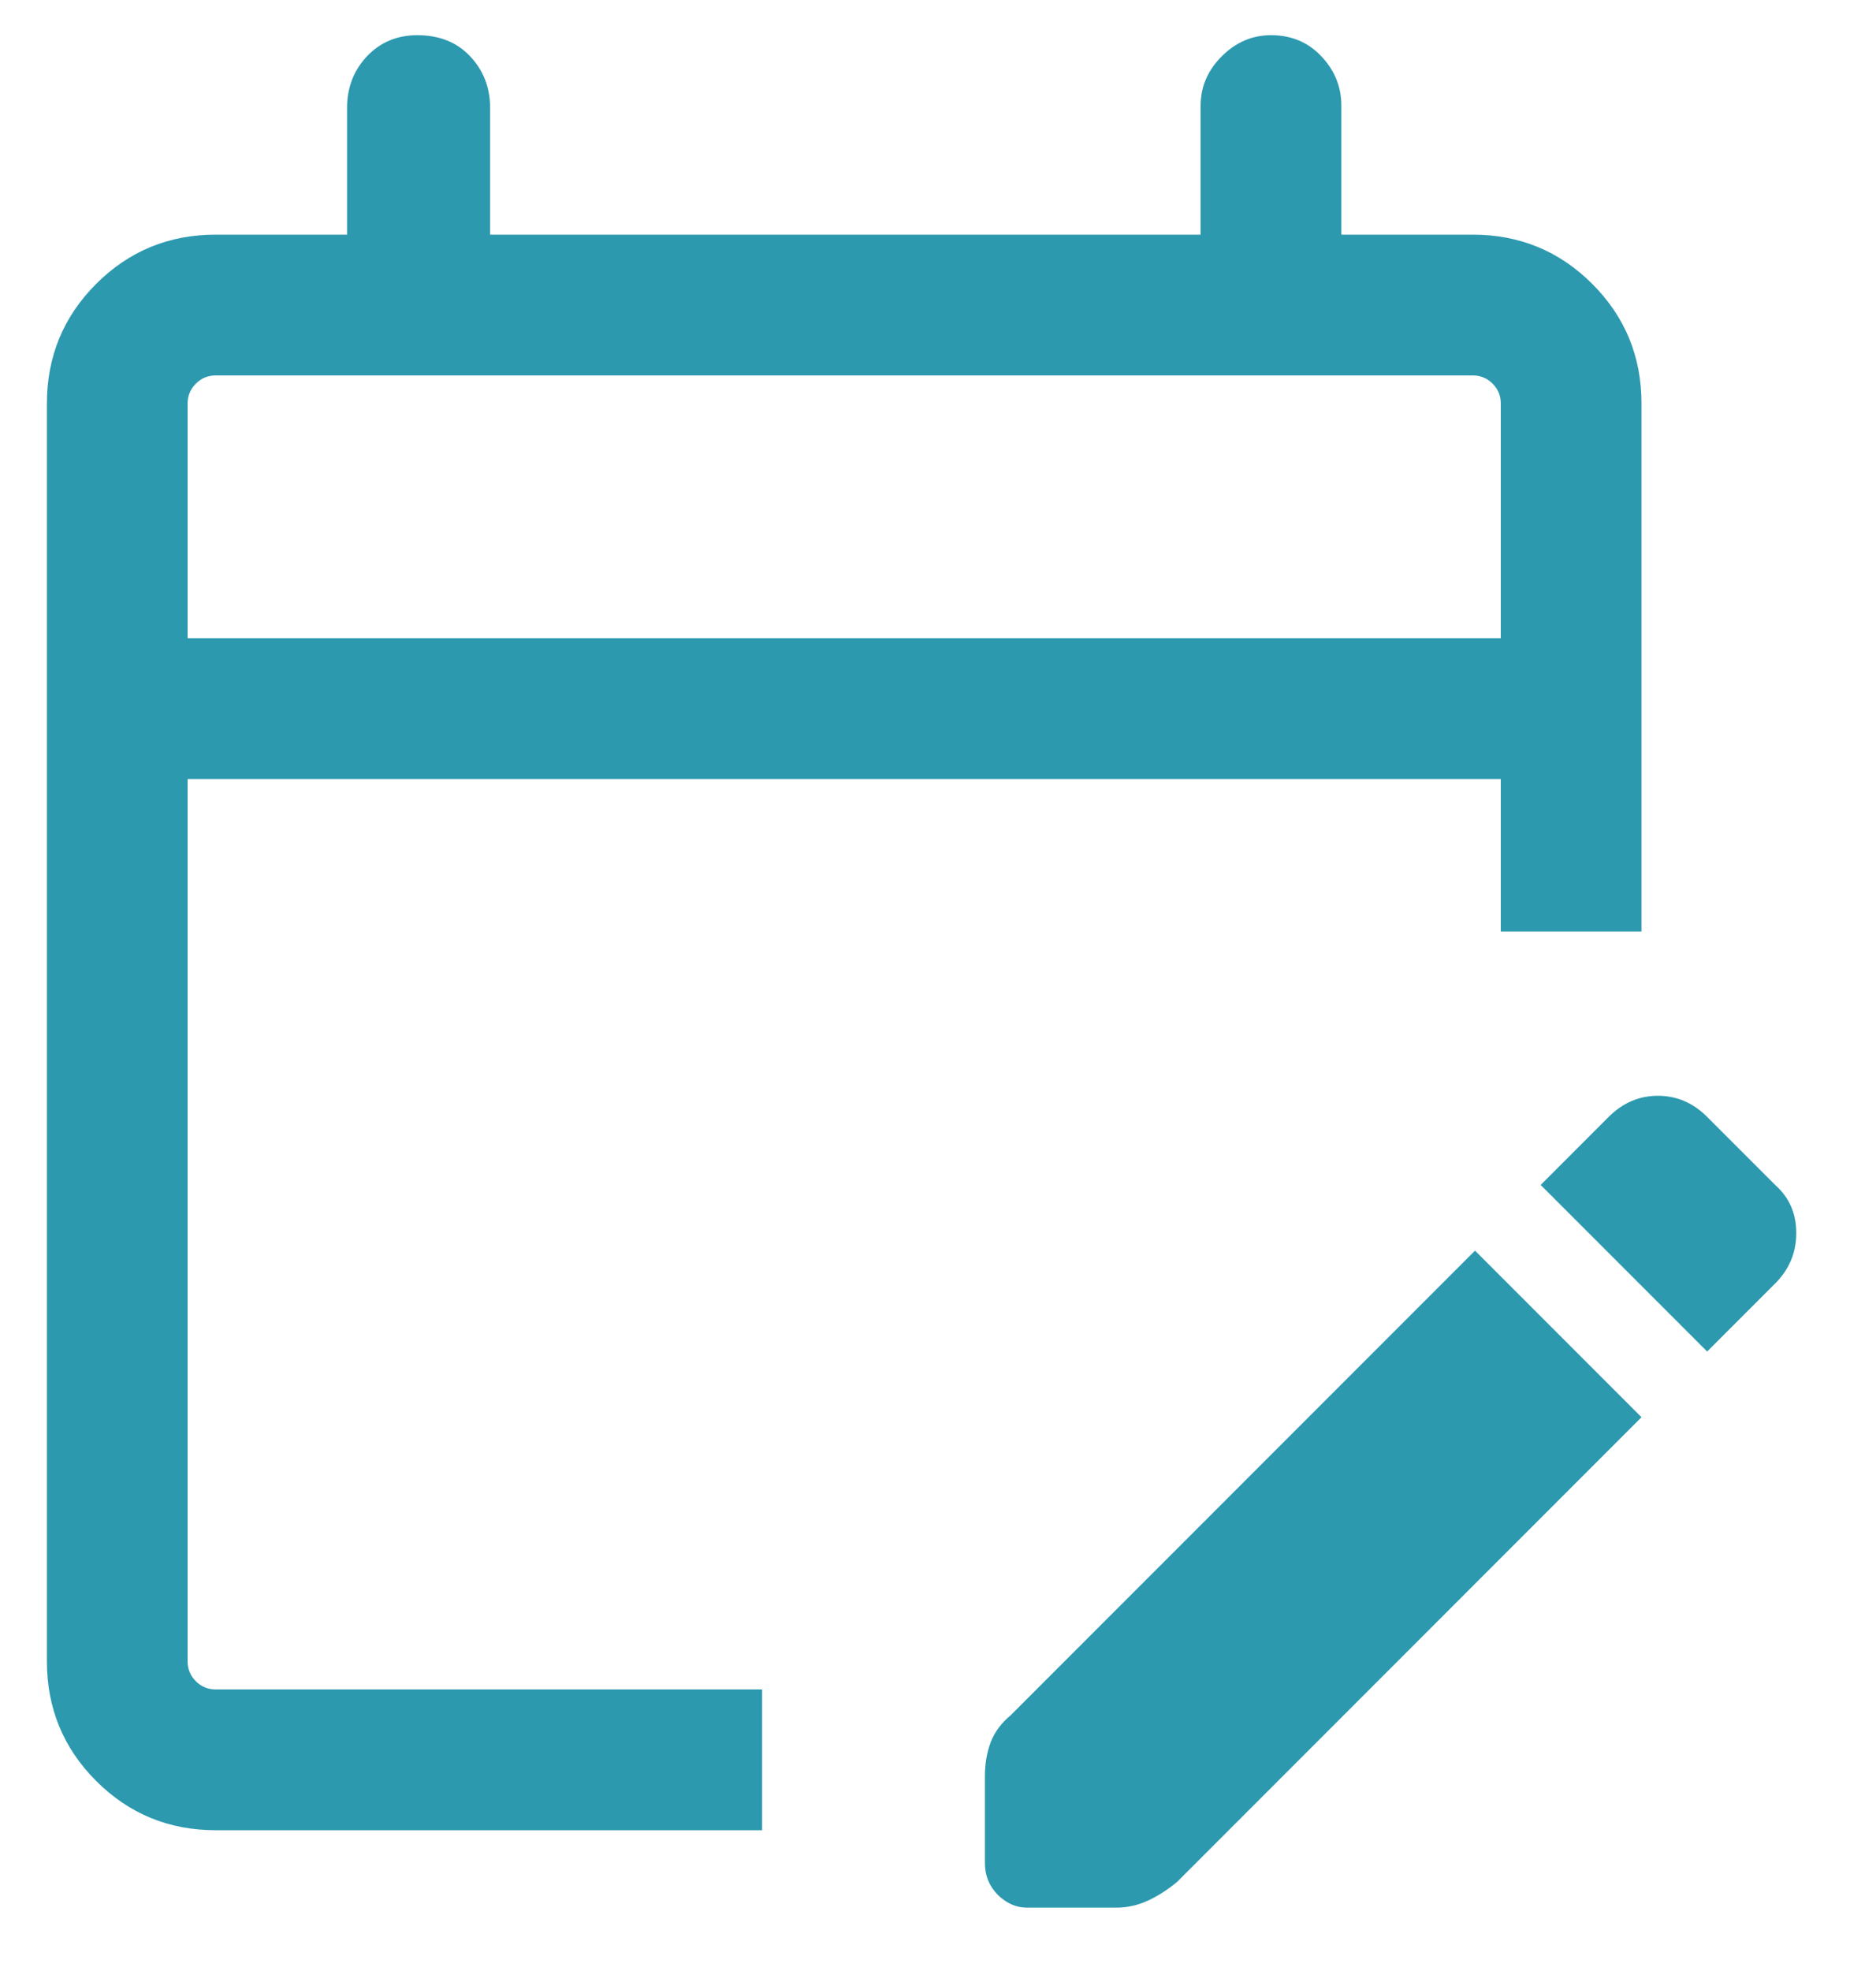 <svg width="20" height="21" viewBox="0 0 20 21" fill="none" xmlns="http://www.w3.org/2000/svg">
<path d="M2.3 19.5C1.8 19.5 1.375 19.325 1.025 18.975C0.675 18.625 0.5 18.2 0.5 17.7V4.3C0.5 3.8 0.675 3.375 1.025 3.025C1.375 2.675 1.8 2.5 2.3 2.5H3.7V1.15C3.7 0.933 3.771 0.75 3.912 0.6C4.054 0.45 4.233 0.375 4.45 0.375C4.683 0.375 4.871 0.45 5.012 0.6C5.154 0.75 5.225 0.933 5.225 1.15V2.5H12.8V1.125C12.8 0.925 12.875 0.75 13.025 0.6C13.175 0.45 13.35 0.375 13.55 0.375C13.767 0.375 13.946 0.45 14.087 0.6C14.229 0.75 14.3 0.925 14.3 1.125V2.5H15.7C16.2 2.5 16.625 2.675 16.975 3.025C17.325 3.375 17.5 3.8 17.5 4.3V9.925H16V8.3H2V17.7C2 17.783 2.029 17.854 2.088 17.913C2.146 17.971 2.217 18 2.3 18H8.125V19.5H2.3ZM2 6.8H16V4.3C16 4.217 15.971 4.146 15.913 4.088C15.854 4.029 15.783 4 15.7 4H2.3C2.217 4 2.146 4.029 2.088 4.088C2.029 4.146 2 4.217 2 4.3V6.8ZM18.2 14.4L16.425 12.625L17.15 11.9C17.3 11.75 17.475 11.675 17.675 11.675C17.875 11.675 18.05 11.75 18.2 11.9L18.925 12.625C19.075 12.758 19.15 12.929 19.15 13.137C19.15 13.346 19.075 13.525 18.925 13.675L18.2 14.4ZM10.5 19.85V18.925C10.5 18.792 10.521 18.671 10.562 18.562C10.604 18.454 10.675 18.358 10.775 18.275L15.725 13.325L17.5 15.1L12.55 20.05C12.45 20.133 12.346 20.2 12.238 20.25C12.129 20.3 12.017 20.325 11.9 20.325H10.95C10.833 20.325 10.729 20.279 10.637 20.188C10.546 20.096 10.5 19.983 10.5 19.85ZM2 6.8V4V6.8Z" fill="#2c99af"/>
</svg>